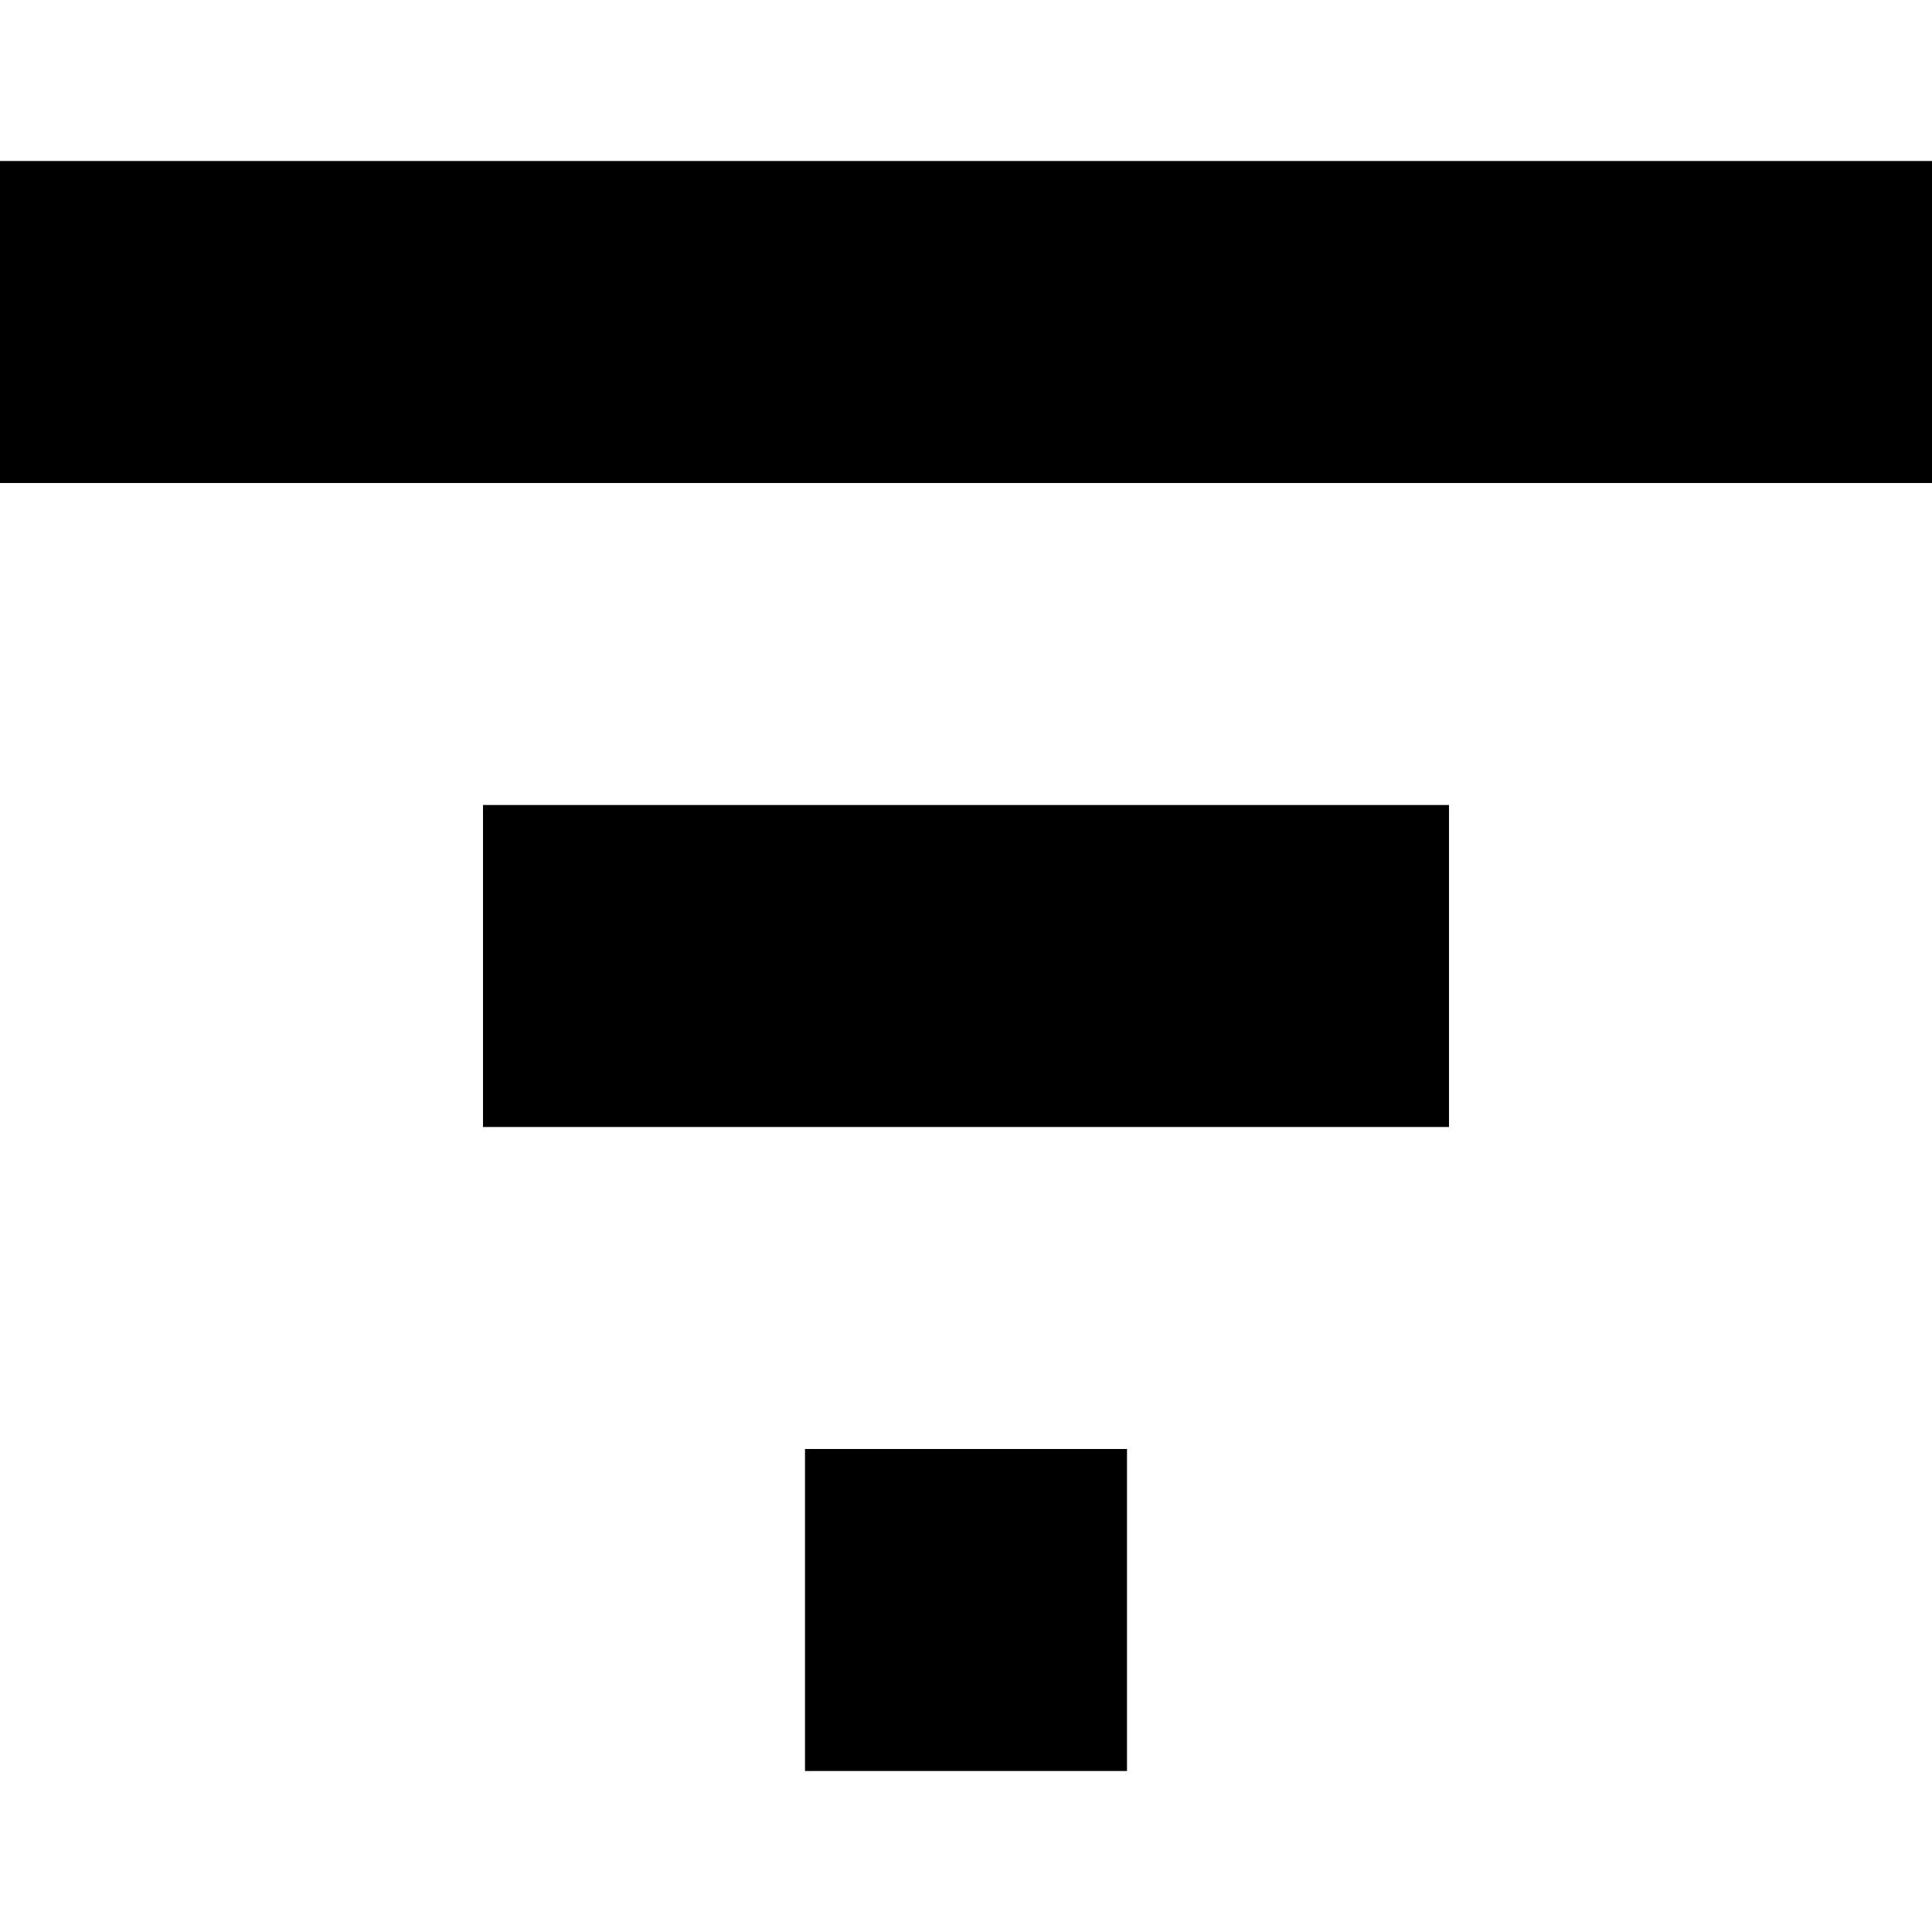<svg id="FilterFilled" width="24" height="24" viewBox="0 0 24 24" fill="none" xmlns="http://www.w3.org/2000/svg">
<path fill-rule="evenodd" clip-rule="evenodd" d="M24 6H0V2H24V6ZM18 14L6 14L6 10L18 10V14ZM10 22H14V18H10V22Z" fill="currentColor"/>
</svg>

